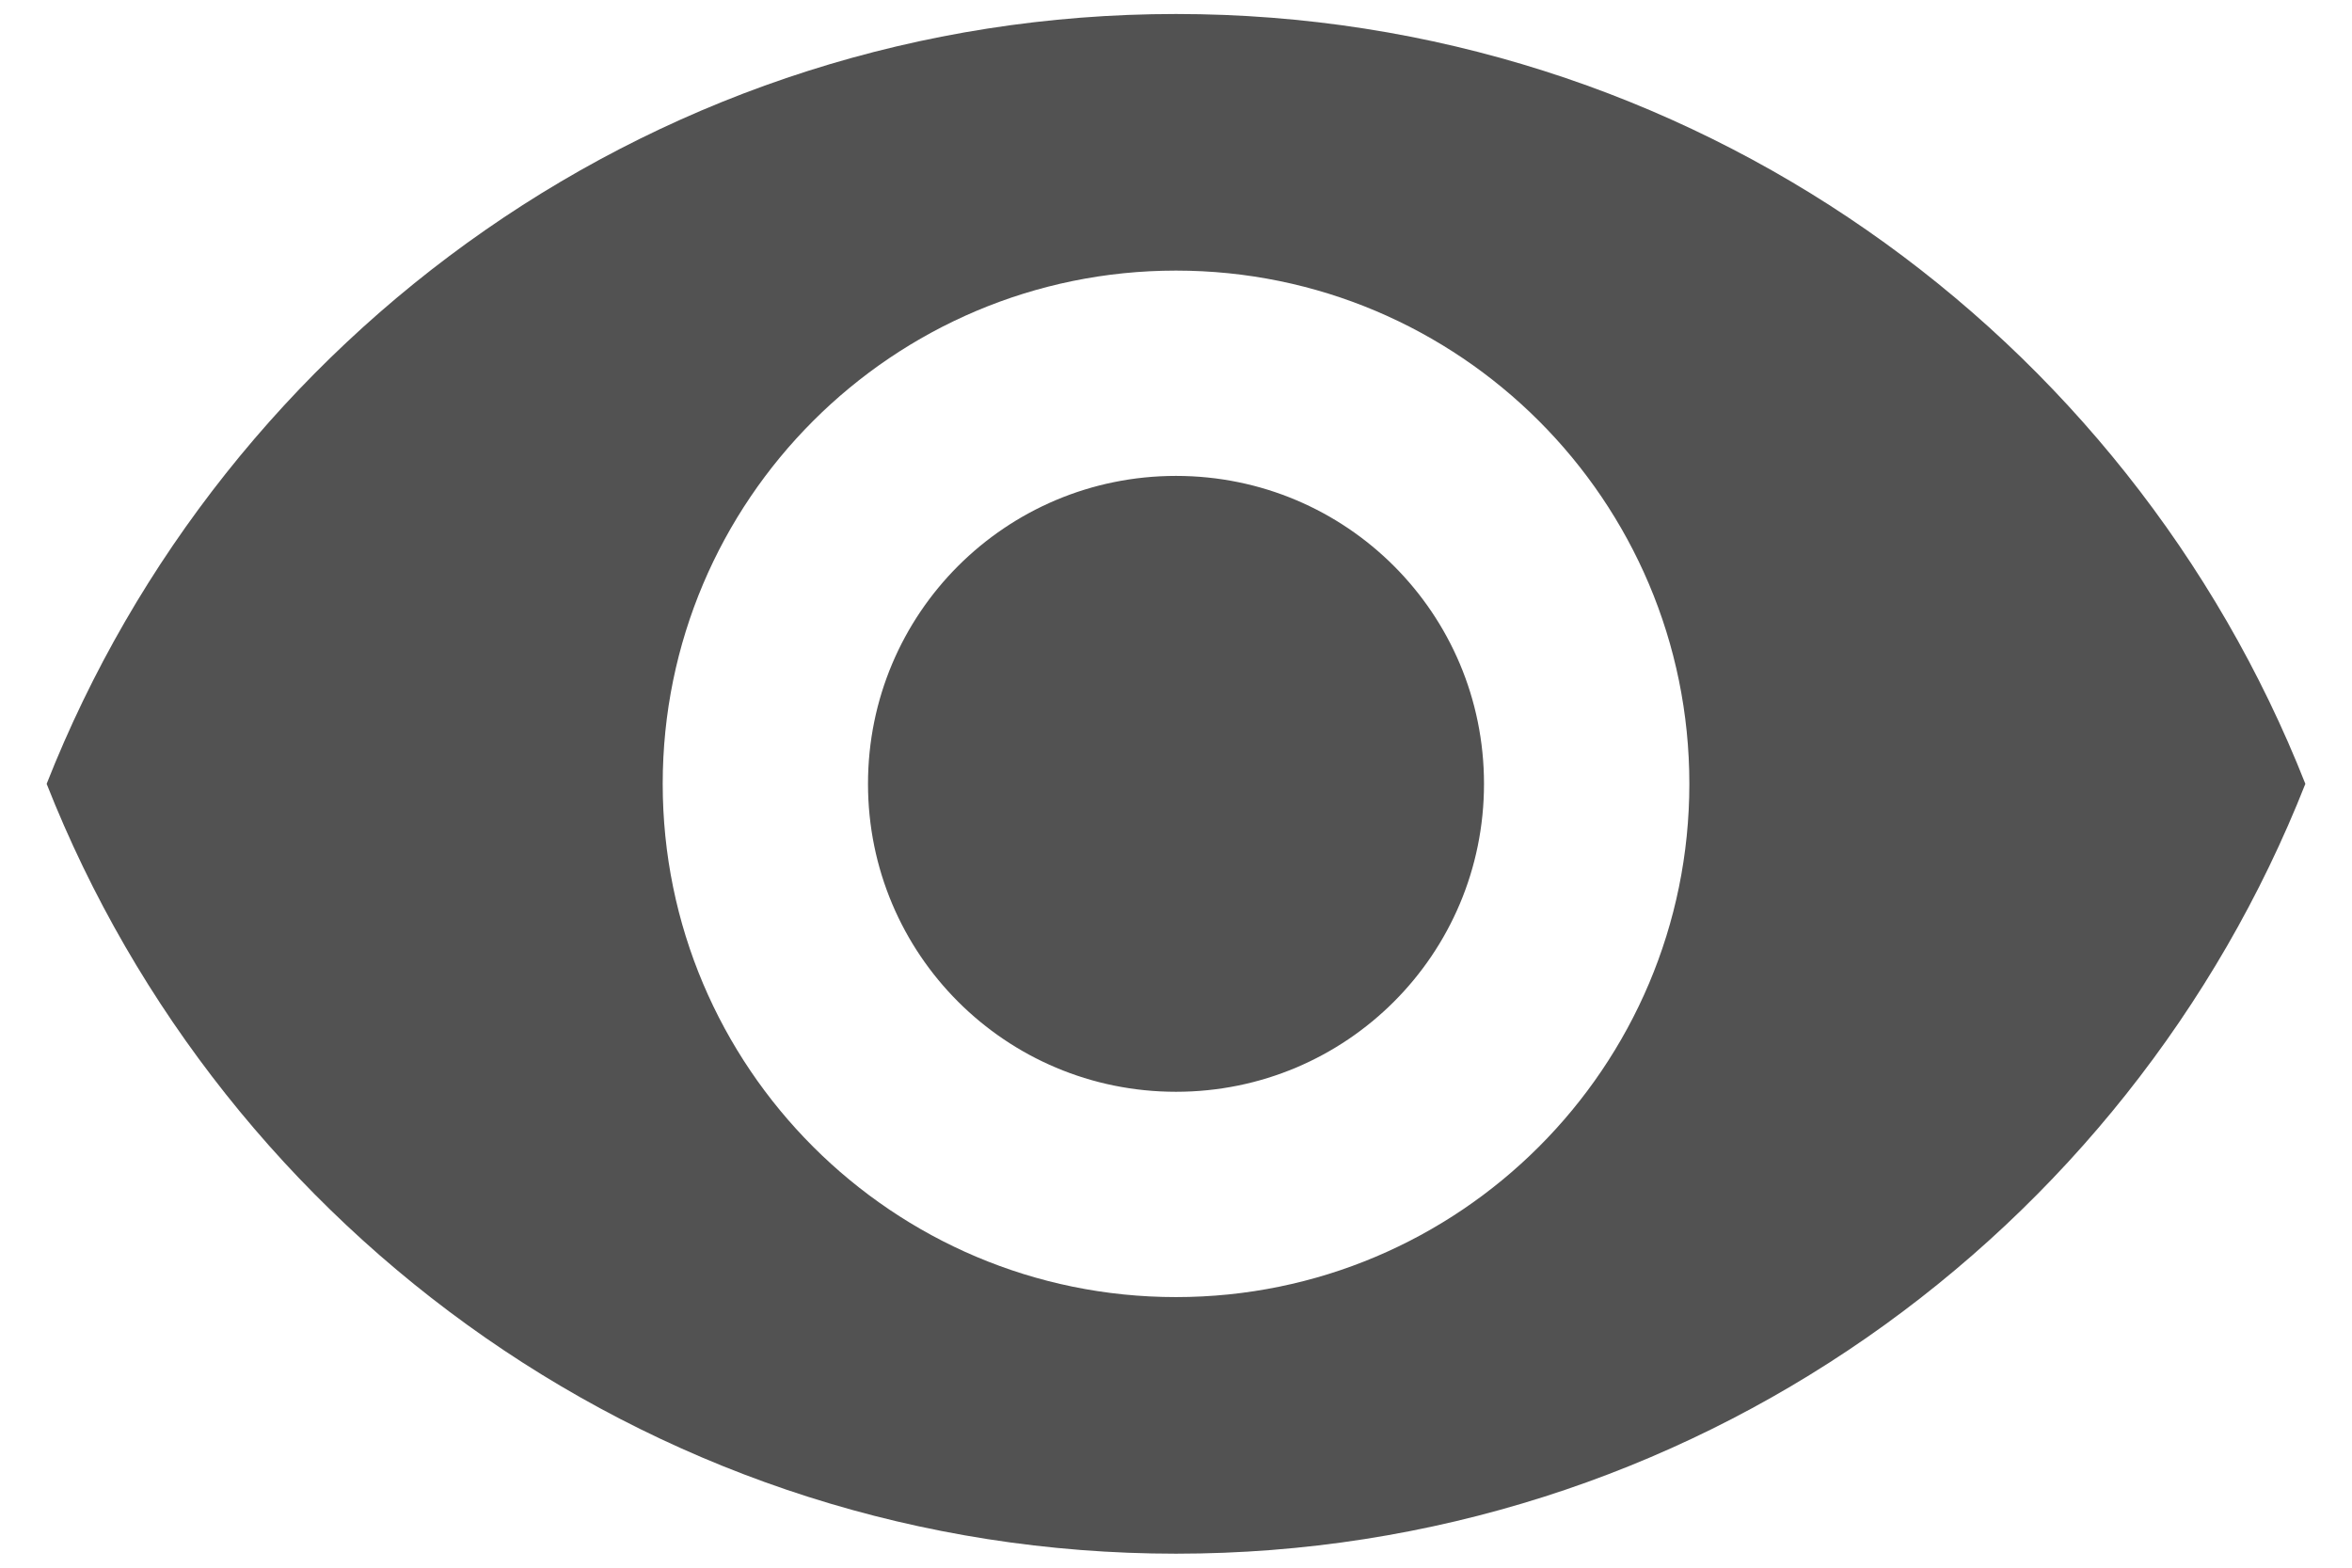 <svg width="42" height="28" viewBox="0 0 42 28" fill="none" xmlns="http://www.w3.org/2000/svg">
<path d="M21 0.25C11.834 0.25 4.005 5.952 0.833 14C4.005 22.048 11.834 27.75 21 27.75C30.167 27.75 37.995 22.048 41.167 14C37.995 5.952 30.167 0.25 21 0.25ZM21 23.167C15.94 23.167 11.834 19.06 11.834 14C11.834 8.94 15.94 4.833 21 4.833C26.06 4.833 30.167 8.94 30.167 14C30.167 19.06 26.06 23.167 21 23.167ZM21 8.5C17.957 8.5 15.5 10.957 15.5 14C15.5 17.043 17.957 19.5 21 19.5C24.044 19.5 26.5 17.043 26.5 14C26.5 10.957 24.044 8.5 21 8.5Z" fill="#525252"/>
</svg>
